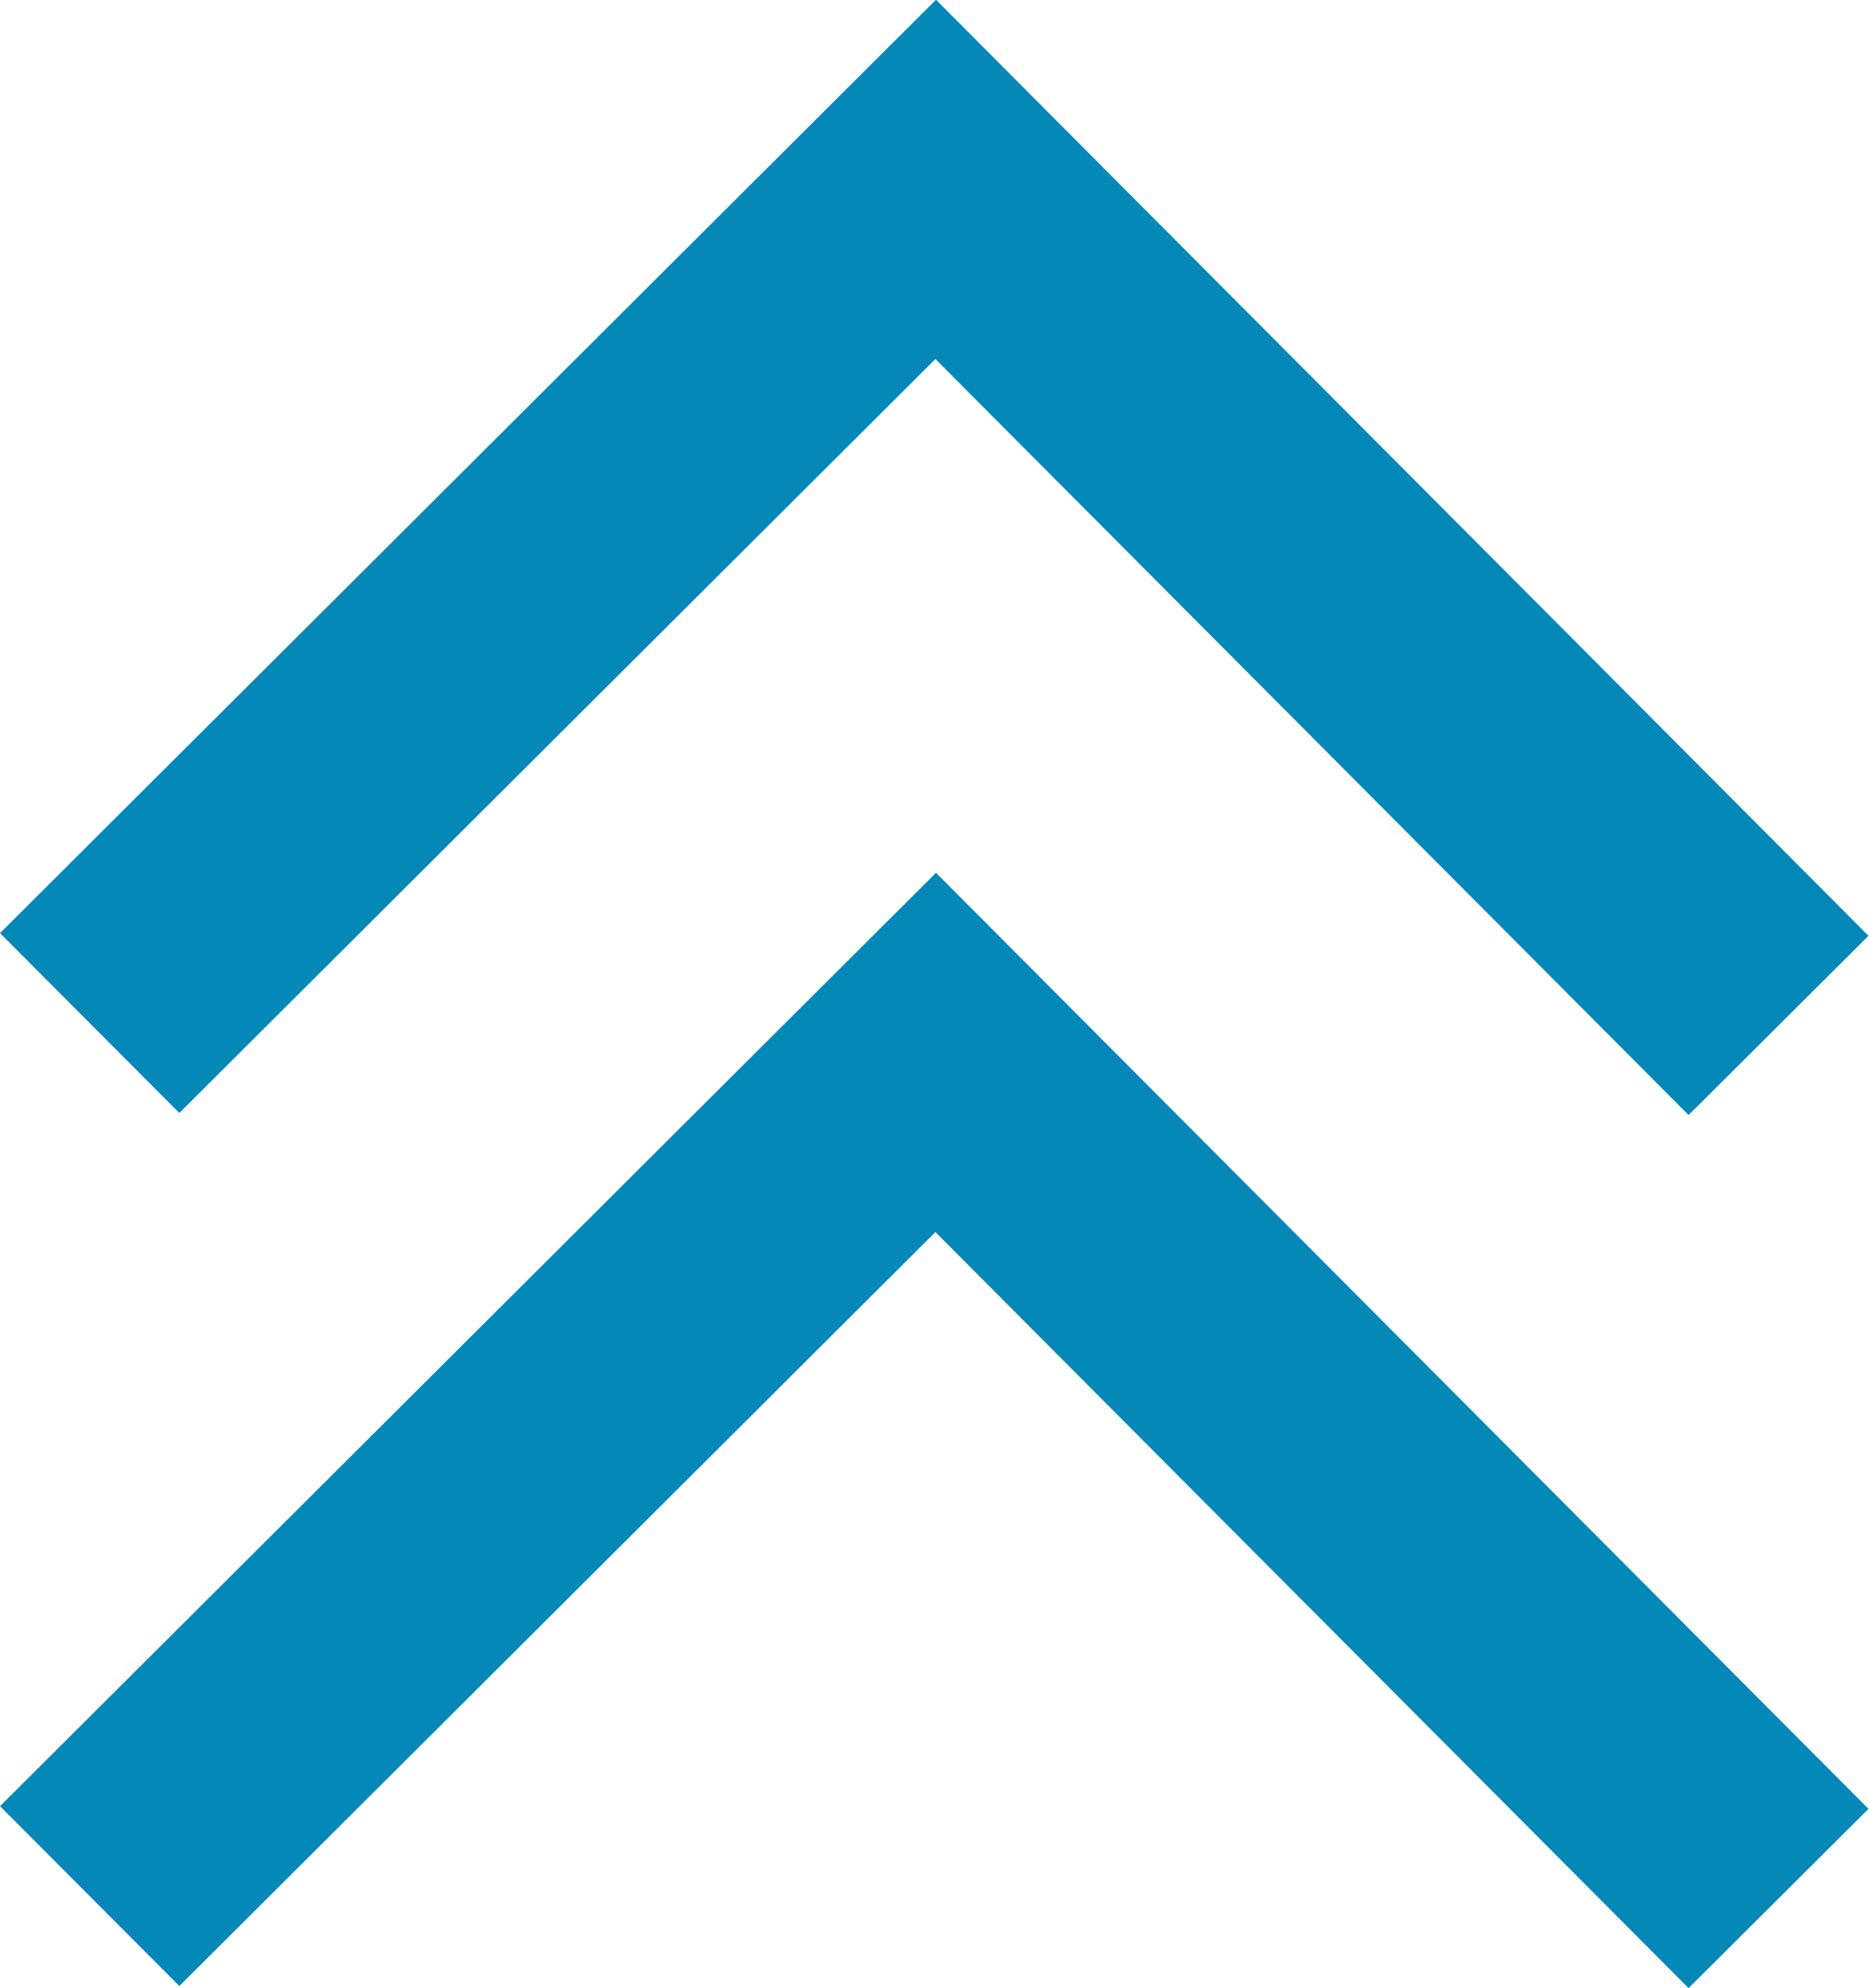 <?xml version="1.0" encoding="utf-8"?>
<!-- Generator: Adobe Illustrator 18.1.0, SVG Export Plug-In . SVG Version: 6.00 Build 0)  -->
<svg version="1.1" id="Layer_1" xmlns="http://www.w3.org/2000/svg" xmlns:xlink="http://www.w3.org/1999/xlink" x="0px" y="0px"
	 viewBox="0 0 235.5 250.5" enable-background="new 0 0 235.5 250.5" xml:space="preserve">
<polyline fill="none" stroke="#0388B8" stroke-width="32" stroke-miterlimit="10" points="11.3,128.9 117.9,22.6 224.1,129.2 "/>
<polyline fill="none" stroke="#0388B8" stroke-width="32" stroke-miterlimit="10" points="11.3,238.9 117.9,132.6 224.1,239.2 "/>
</svg>
